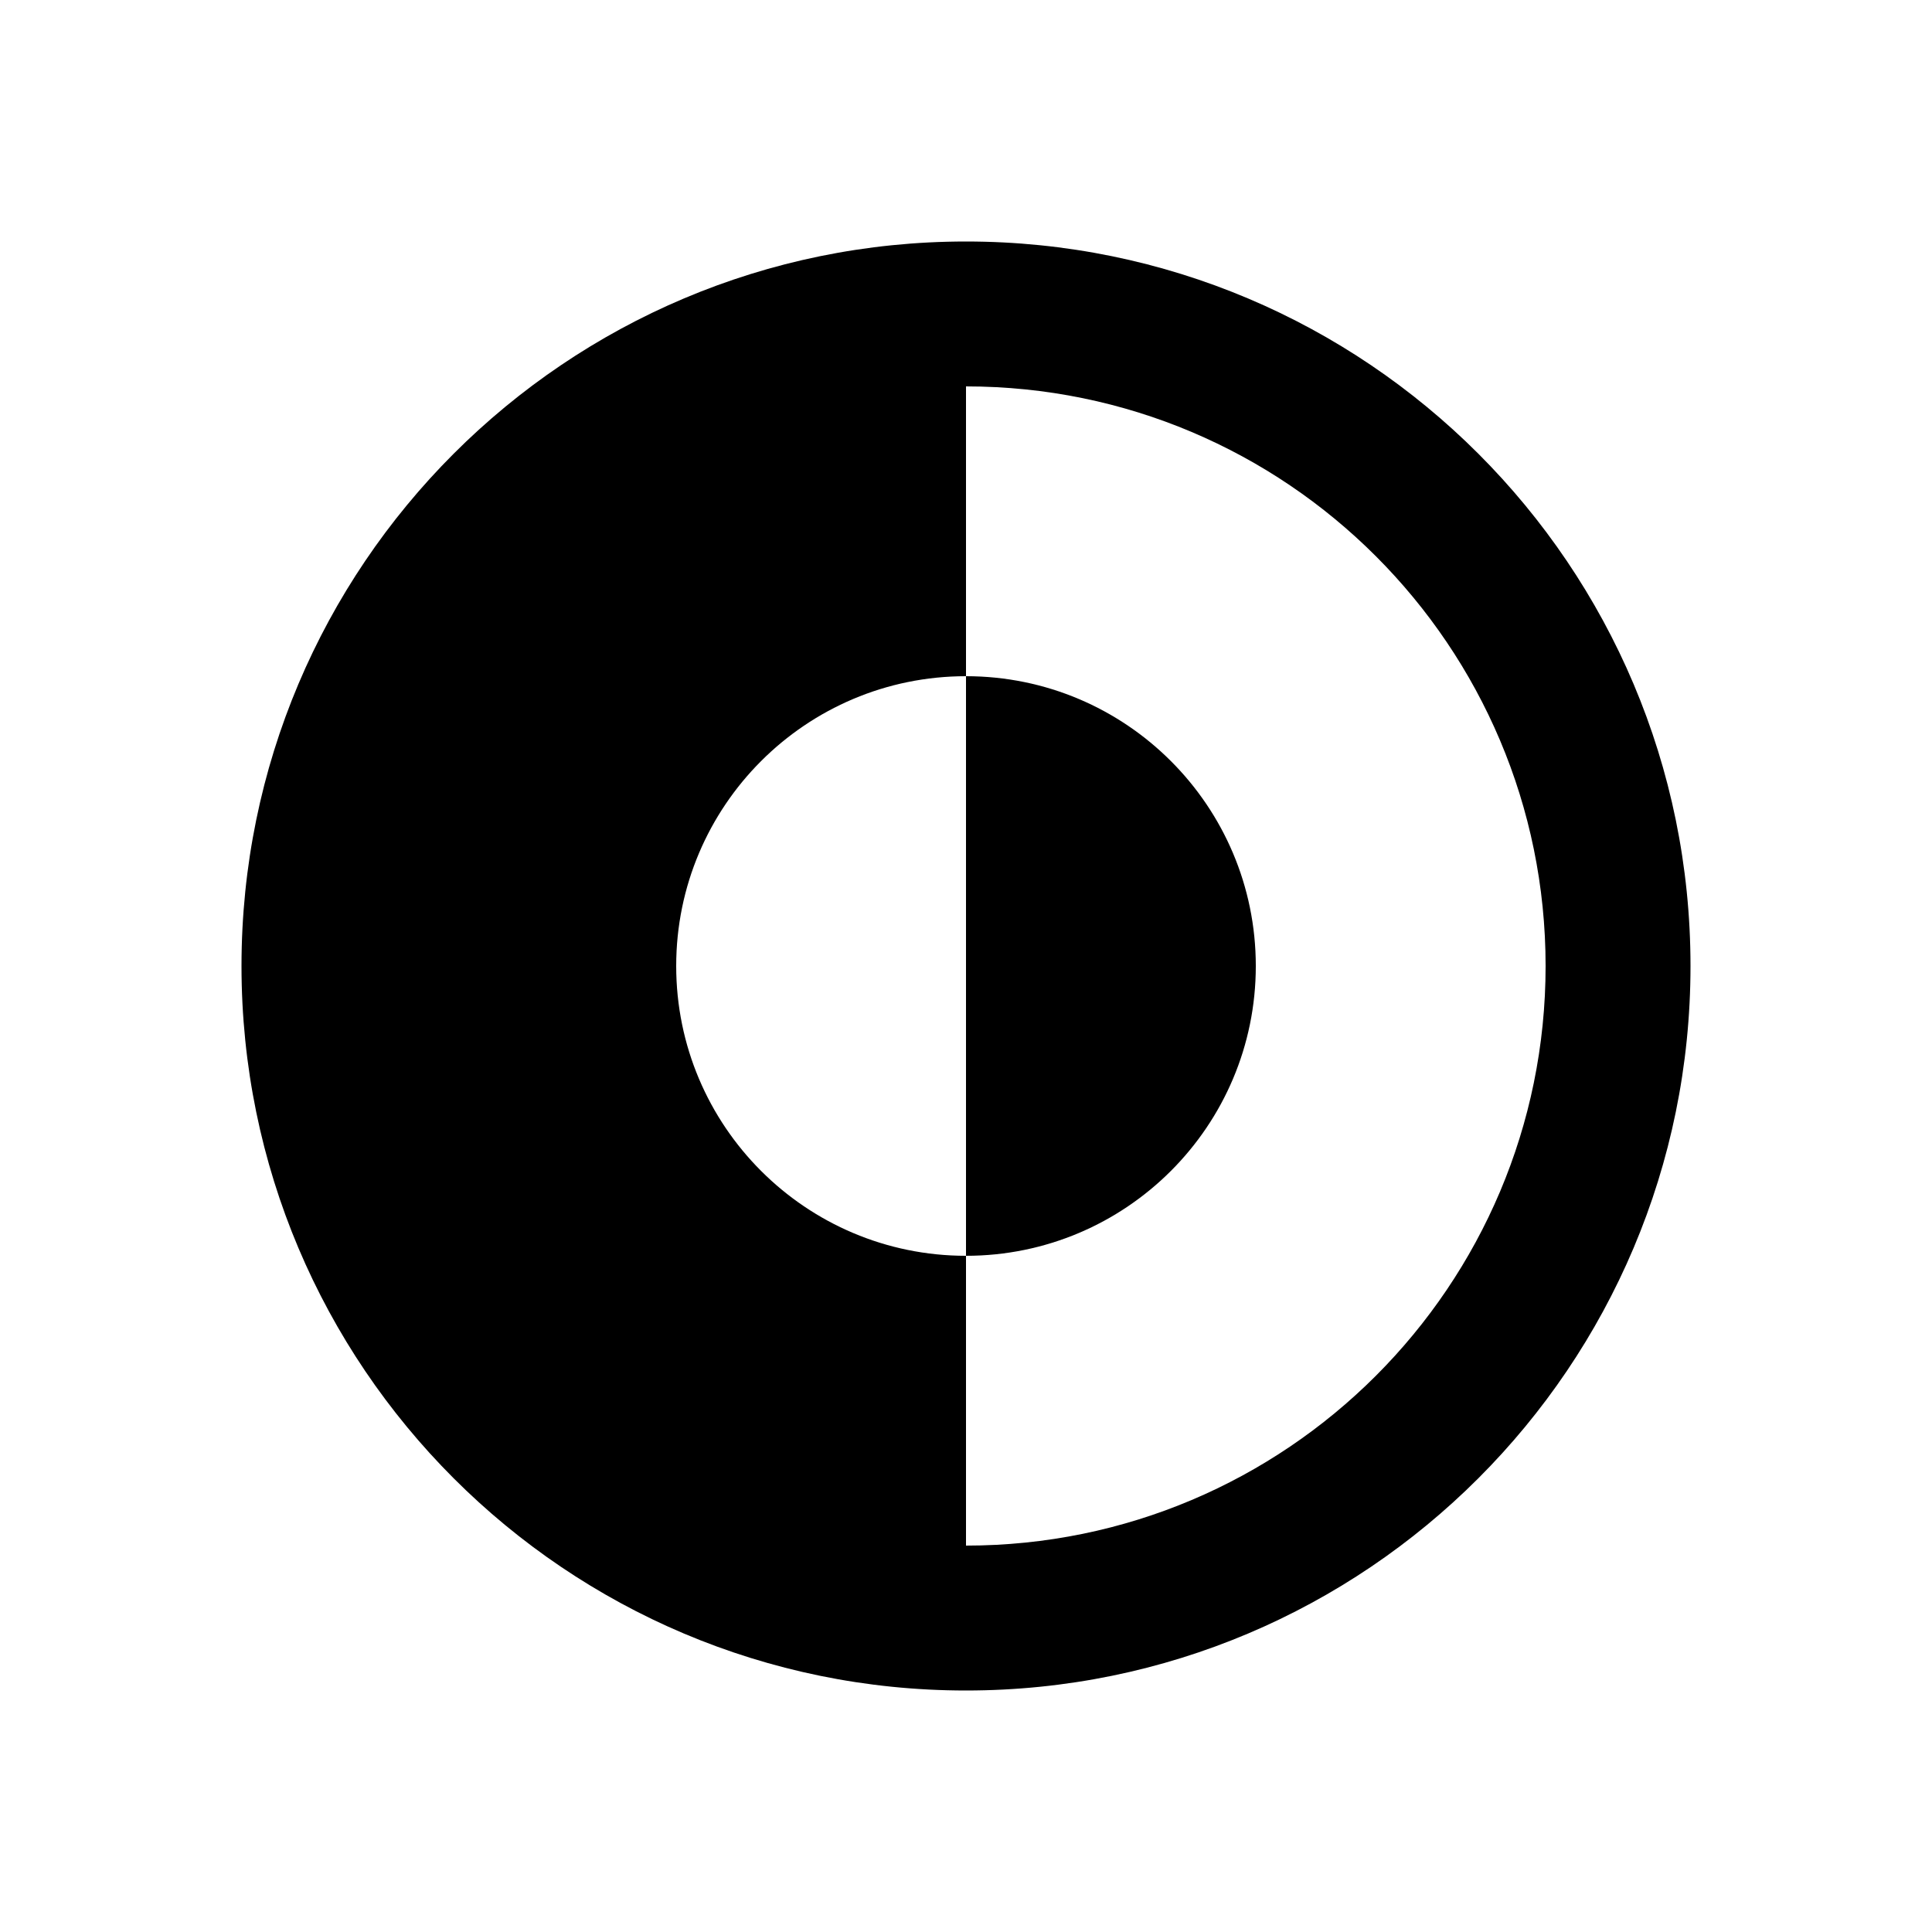 <svg viewBox="0 0 24 24" fill="none" xmlns="http://www.w3.org/2000/svg">
<path d="M12 15.6C13.988 15.6 15.6 13.988 15.6 12C15.6 10.012 13.988 8.4 12 8.4V15.6Z" fill="currentColor"/>
<path fill-rule="evenodd" clip-rule="evenodd" d="M12 3C7.029 3 3 7.029 3 12C3 16.971 7.029 21 12 21C16.971 21 21 16.971 21 12C21 7.029 16.971 3 12 3ZM12 4.8V8.4C10.012 8.4 8.4 10.012 8.4 12C8.4 13.988 10.012 15.6 12 15.6V19.2C15.976 19.2 19.2 15.976 19.2 12C19.2 8.024 15.976 4.8 12 4.8Z" fill="currentColor"/>
</svg>